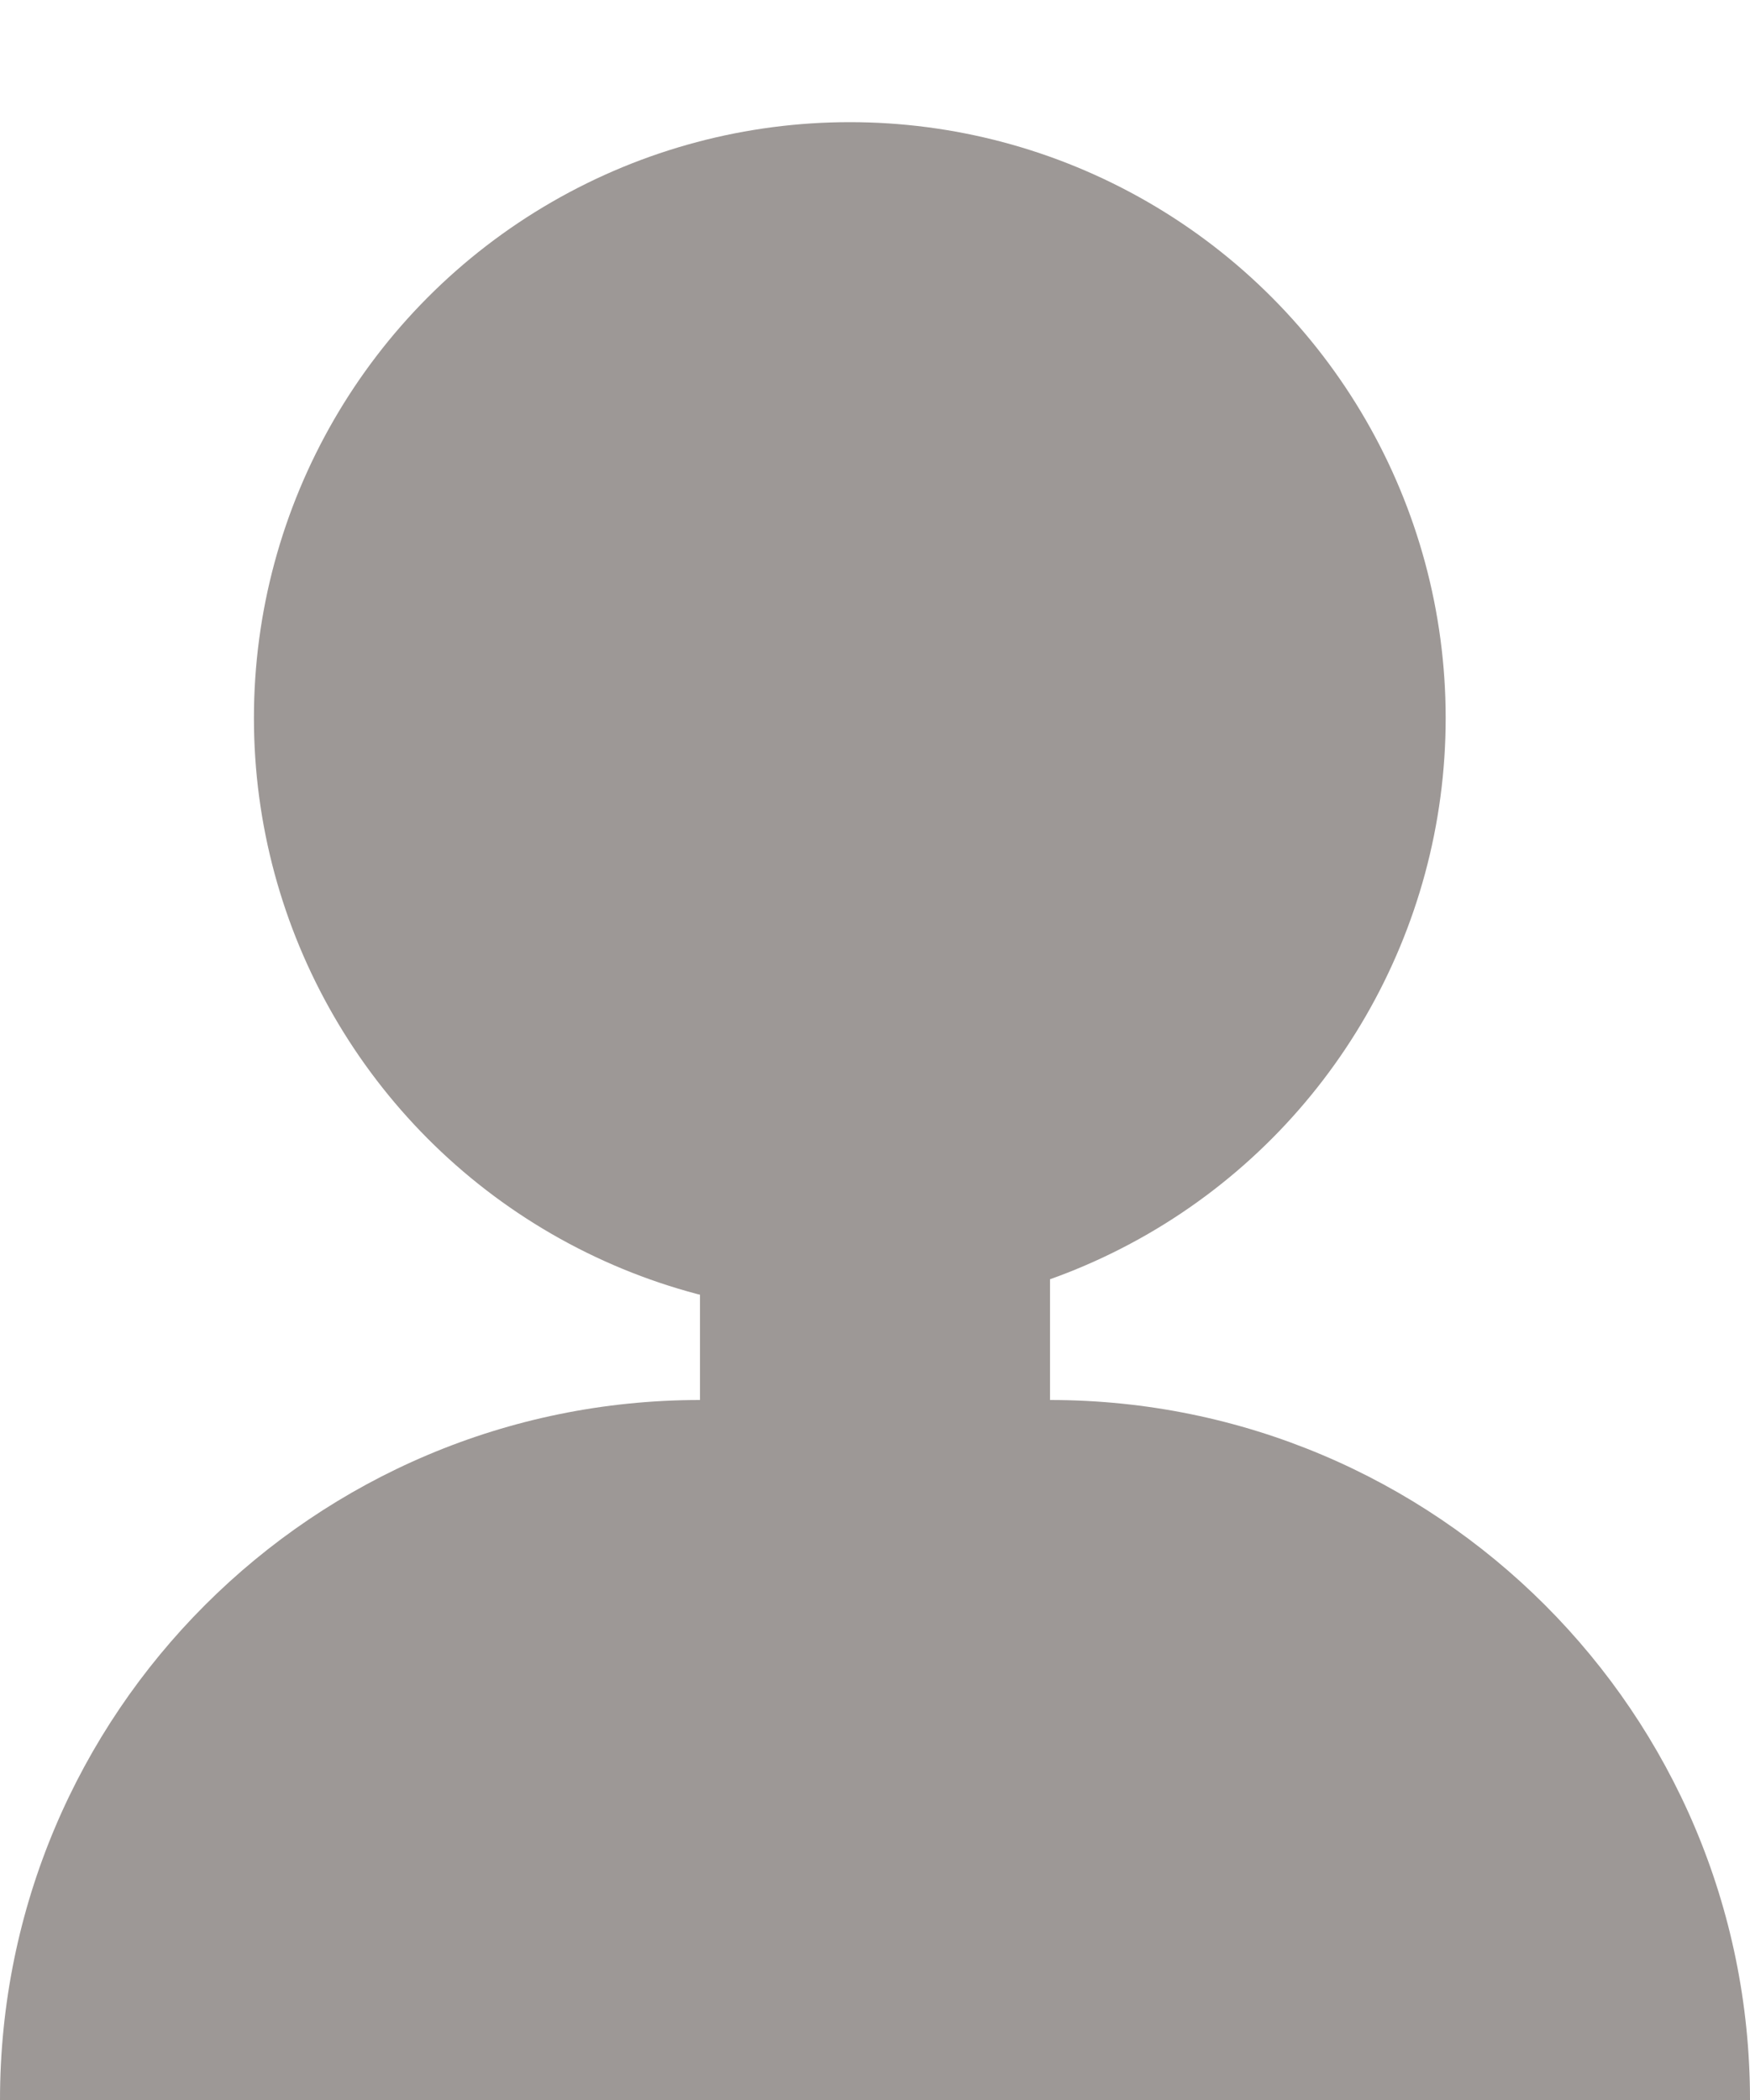 <svg width="10" height="12" viewBox="0 0 10 12" fill="none" xmlns="http://www.w3.org/2000/svg">
<circle cx="4.856" cy="4.103" r="3.405" fill="#9D9896"/>
<path d="M0 12C0 9.791 1.791 8 4 8H6C8.209 8 10 9.791 10 12H0Z" fill="#9D9896"/>
<rect x="4" y="7" width="2" height="2" fill="#9D9896"/>
</svg>
